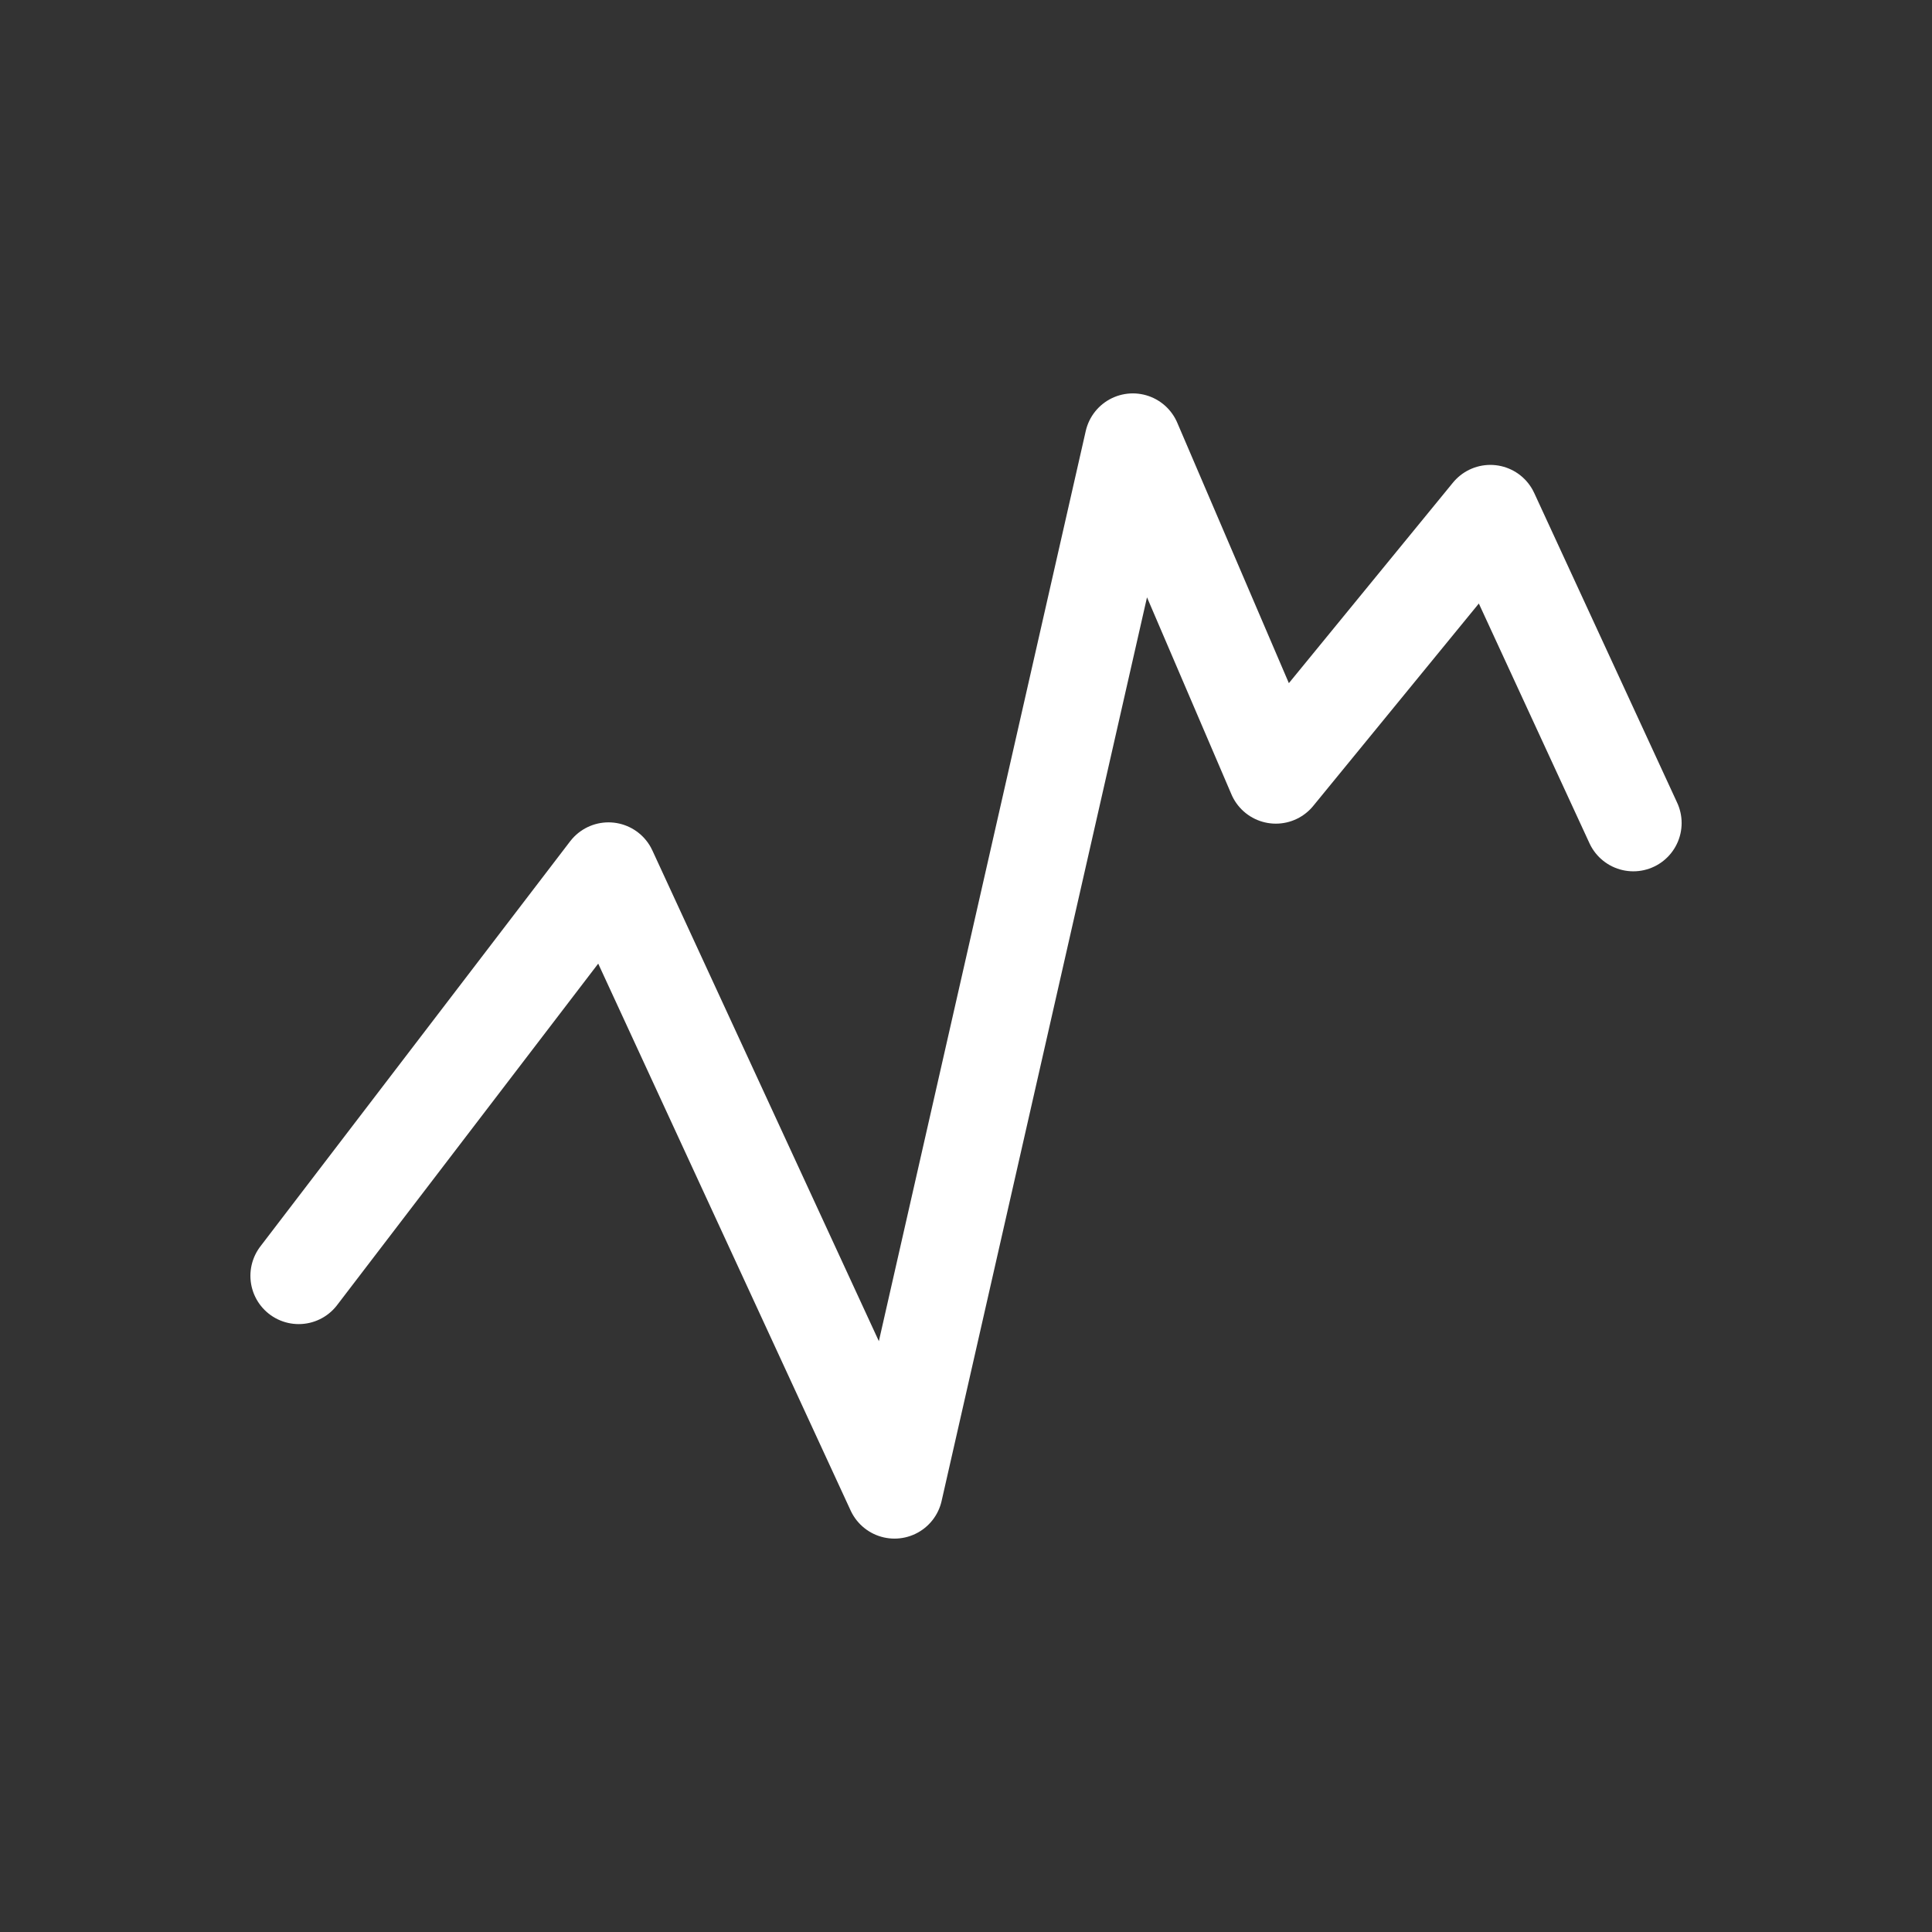 <svg width="100" height="100" viewBox="0 0 100 100" fill="none" xmlns="http://www.w3.org/2000/svg">
<rect x="0" y="0" width="100" height="100" fill="#333333" stroke="none"/>
<path d="M15.461 66.035L31.496 45.065L46.299 77.138L58.636 22.862L66.037 40.132L77.14 26.563L84.541 42.599" stroke="white" stroke-width="5" stroke-linecap="round" stroke-linejoin="round"/>
</svg>
